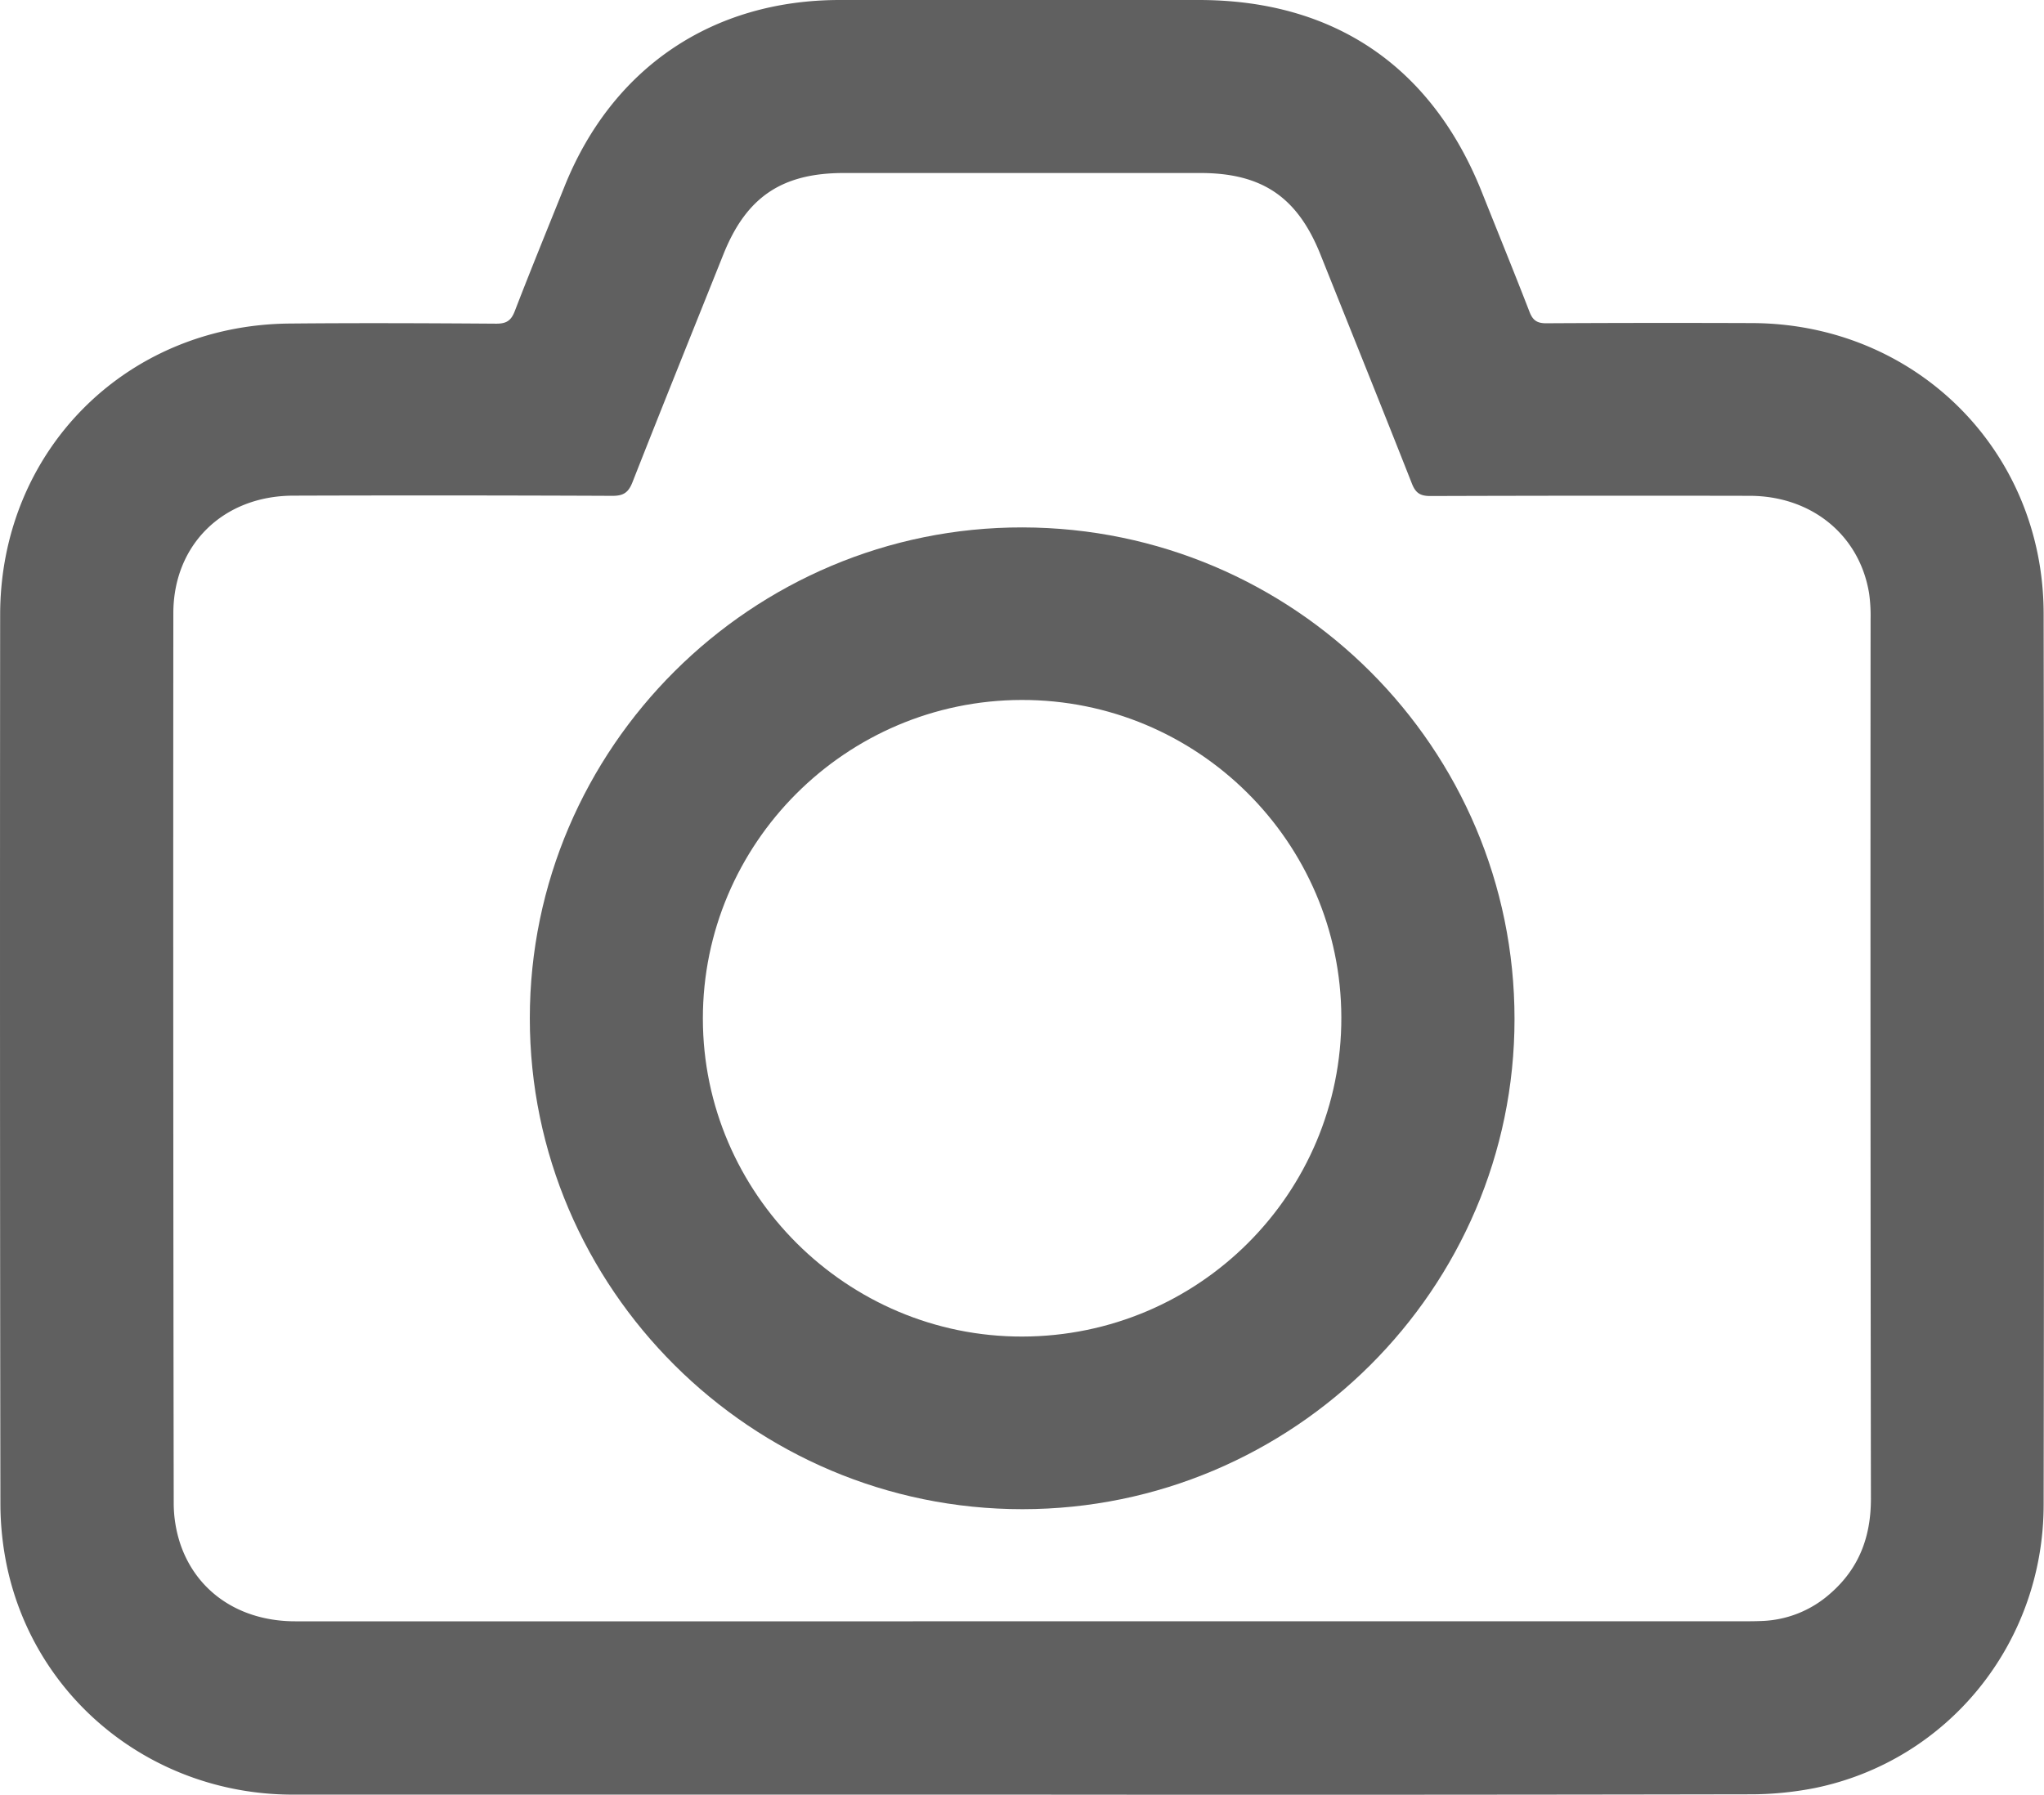 <svg xmlns="http://www.w3.org/2000/svg" viewBox="0 0 800.1 702.68"><defs><style>.cls-1{fill:#606060;}</style></defs><title>Asset 20</title><g id="Layer_2" data-name="Layer 2"><g id="Layer_2-2" data-name="Layer 2"><path class="cls-1" d="M400.1,702.66q-142.73,0-285.45,0c-54.43,0-100.74-36.89-111.9-89.24A120.07,120.07,0,0,1,.16,588.62q-.25-174-.1-347.94c.05-64,49.12-113.41,113.2-114,27-.26,54-.14,81,.05,4,0,5.82-1.21,7.25-4.93,6.29-16.31,12.92-32.5,19.44-48.73C239.56,26.59,278.78,0,328.75,0H469.23c52.93,0,91.2,26,110.84,75.26,6.23,15.63,12.59,31.21,18.66,46.89,1.29,3.33,3,4.44,6.56,4.42q40.25-.22,80.49-.07c64,.17,114.09,49.88,114.18,113.75q.28,174.48,0,348.94c-.07,54.15-37.39,100.23-89.62,110.9a131.22,131.22,0,0,1-25.8,2.45Q542.33,702.8,400.1,702.66ZM400,634.79q140.75,0,281.49,0c2.83,0,5.67,0,8.49-.13A42.5,42.5,0,0,0,716.35,624c11.34-9.84,16-22.22,16-37.18q-.25-172.24-.13-344.48a62.52,62.52,0,0,0-.58-10c-3.71-22.78-22.45-38.16-46.73-38.21q-62.5-.12-125,.08c-3.95,0-5.78-1.14-7.25-4.9-11.78-29.91-23.82-59.72-35.75-89.57-9-22.57-22.86-32-47.08-32q-69.75,0-139.5,0c-24.31,0-38.21,9.43-47.18,31.88-11.87,29.7-23.85,59.35-35.55,89.12-1.59,4.06-3.5,5.42-7.9,5.4q-62.49-.27-125-.07c-27.29.09-46.82,19.12-46.85,46Q67.73,414.26,68,588.5a50.94,50.94,0,0,0,2.63,16.16c6.49,18.9,23.5,30.13,44.93,30.14Q257.77,634.83,400,634.79Z"/><path class="cls-1" d="M592.84,399c0,105.66-86.54,191.85-192.61,191.9S207.37,504.49,207.39,398.65,294.28,206.28,400.32,206.5C506.68,206.72,592.88,292.93,592.84,399ZM400.15,523.31c69.16-.12,125.07-56.08,124.9-125-.17-68.65-56.31-124.39-125.16-124.25s-124.8,56.23-124.76,124.77S331.55,523.43,400.15,523.31Z"/></g></g></svg>